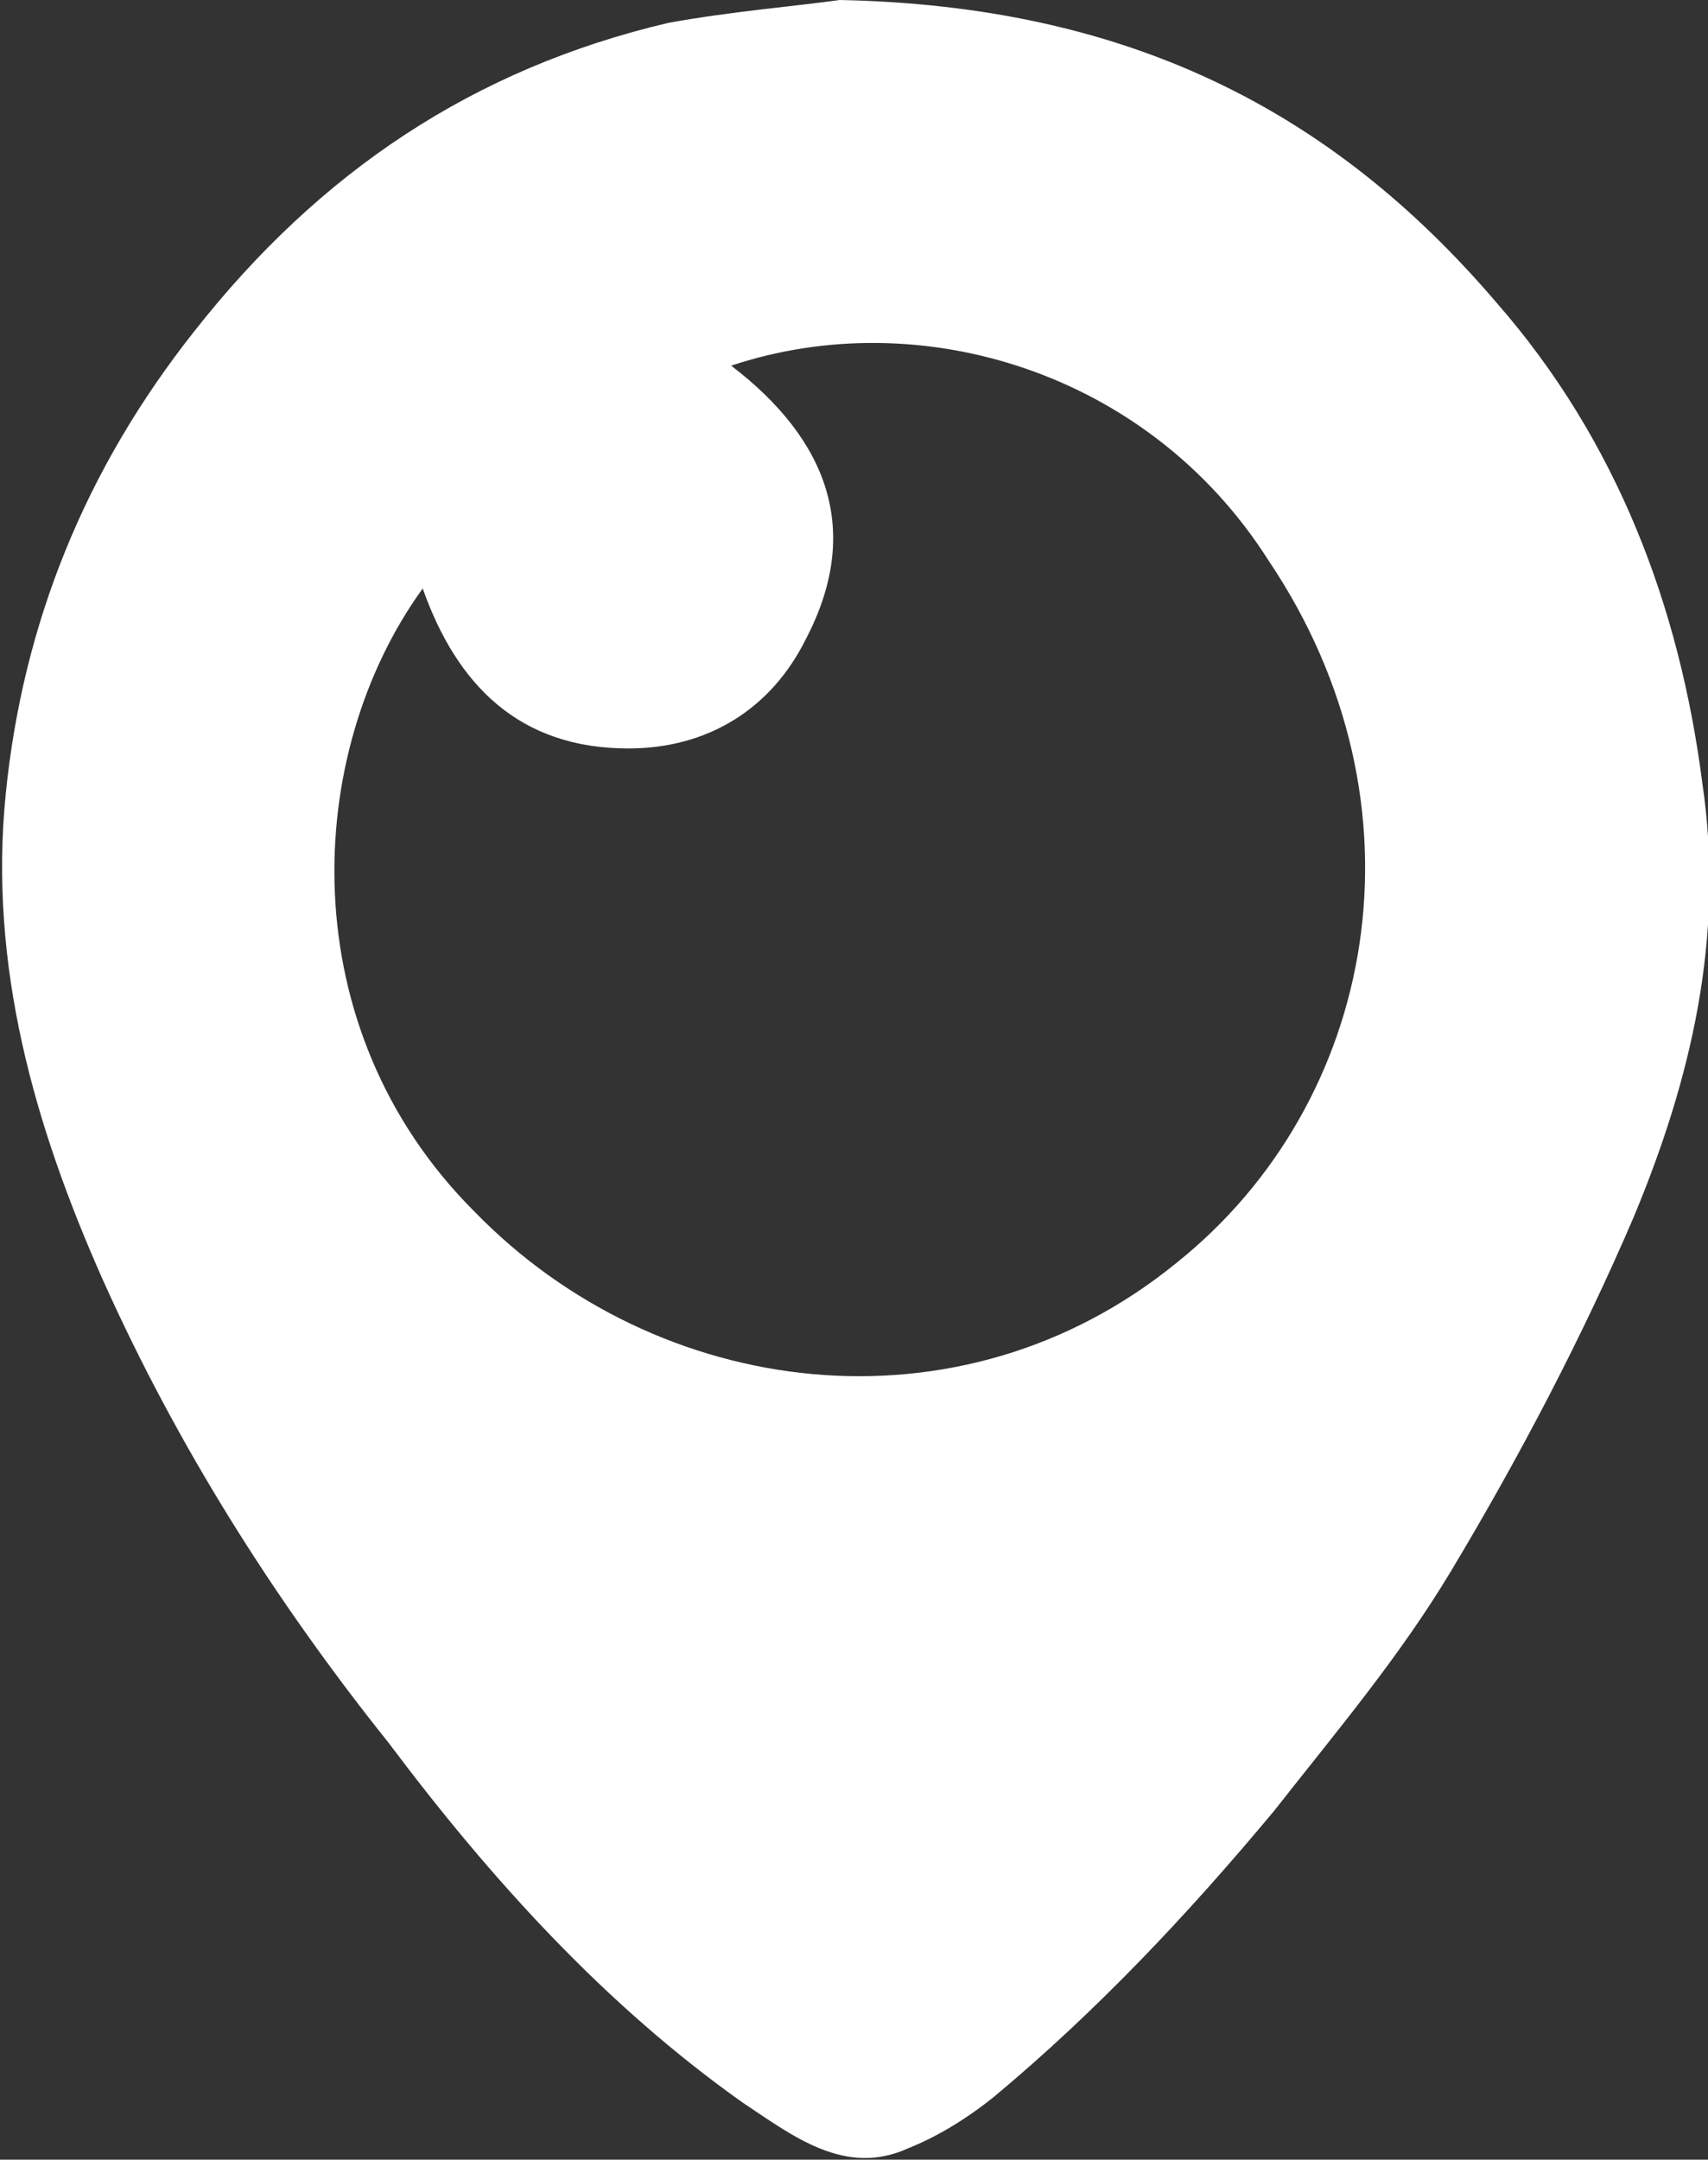 <?xml version="1.0" encoding="utf-8"?>
<!-- Generator: Adobe Illustrator 19.0.0, SVG Export Plug-In . SVG Version: 6.00 Build 0)  -->
<svg version="1.1" id="Layer_1" xmlns="http://www.w3.org/2000/svg" xmlns:xlink="http://www.w3.org/1999/xlink" x="0px" y="0px"
	 viewBox="-614 334 29.9 37.8" style="enable-background:new -614 334 29.9 37.8;" xml:space="preserve">
<rect x="-614" y="334" width="29.9" height="37.8" fill="#333333" stroke="none"/>
<style type="text/css">
	.st0{fill:#FFFFFF;}
</style>
<g id="LsSM2P_1_">
	<g id="XMLID_142_">
		<path id="XMLID_143_" class="st0" d="M-599.3,334c5,0.1,8.6,1.9,11.5,5.3c2.1,2.4,3.2,5.3,3.6,8.4c0.4,2.7-0.2,5.2-1.2,7.6
			c-0.9,2.1-2,4.2-3.2,6.2c-0.9,1.5-2,2.8-3.1,4.2c-1.5,1.8-3.1,3.5-4.9,5c-0.5,0.4-1,0.7-1.5,0.9c-1.1,0.5-2-0.2-2.9-0.8
			c-2.4-1.7-4.4-3.9-6.2-6.3c-2-2.5-3.7-5.2-5-8.1c-1.2-2.7-2-5.5-1.7-8.5c0.3-3,1.4-5.7,3.3-8.1c2.2-2.8,4.9-4.6,8.3-5.4
			C-601.2,334.2-600,334.1-599.3,334z M-601.2,340.4c1.7,1.3,2.3,2.9,1.3,4.8c-0.6,1.2-1.7,1.9-3.1,1.9c-1.9,0-3-1.1-3.6-2.8
			c-2.1,2.9-2.3,7.7,0.9,10.9c3.2,3.3,8.5,4,12.3,0.9c3.5-2.8,4.5-8,1.6-12.3C-593.9,340.5-597.9,339.3-601.2,340.4z"/>
	</g>
</g>
</svg>
